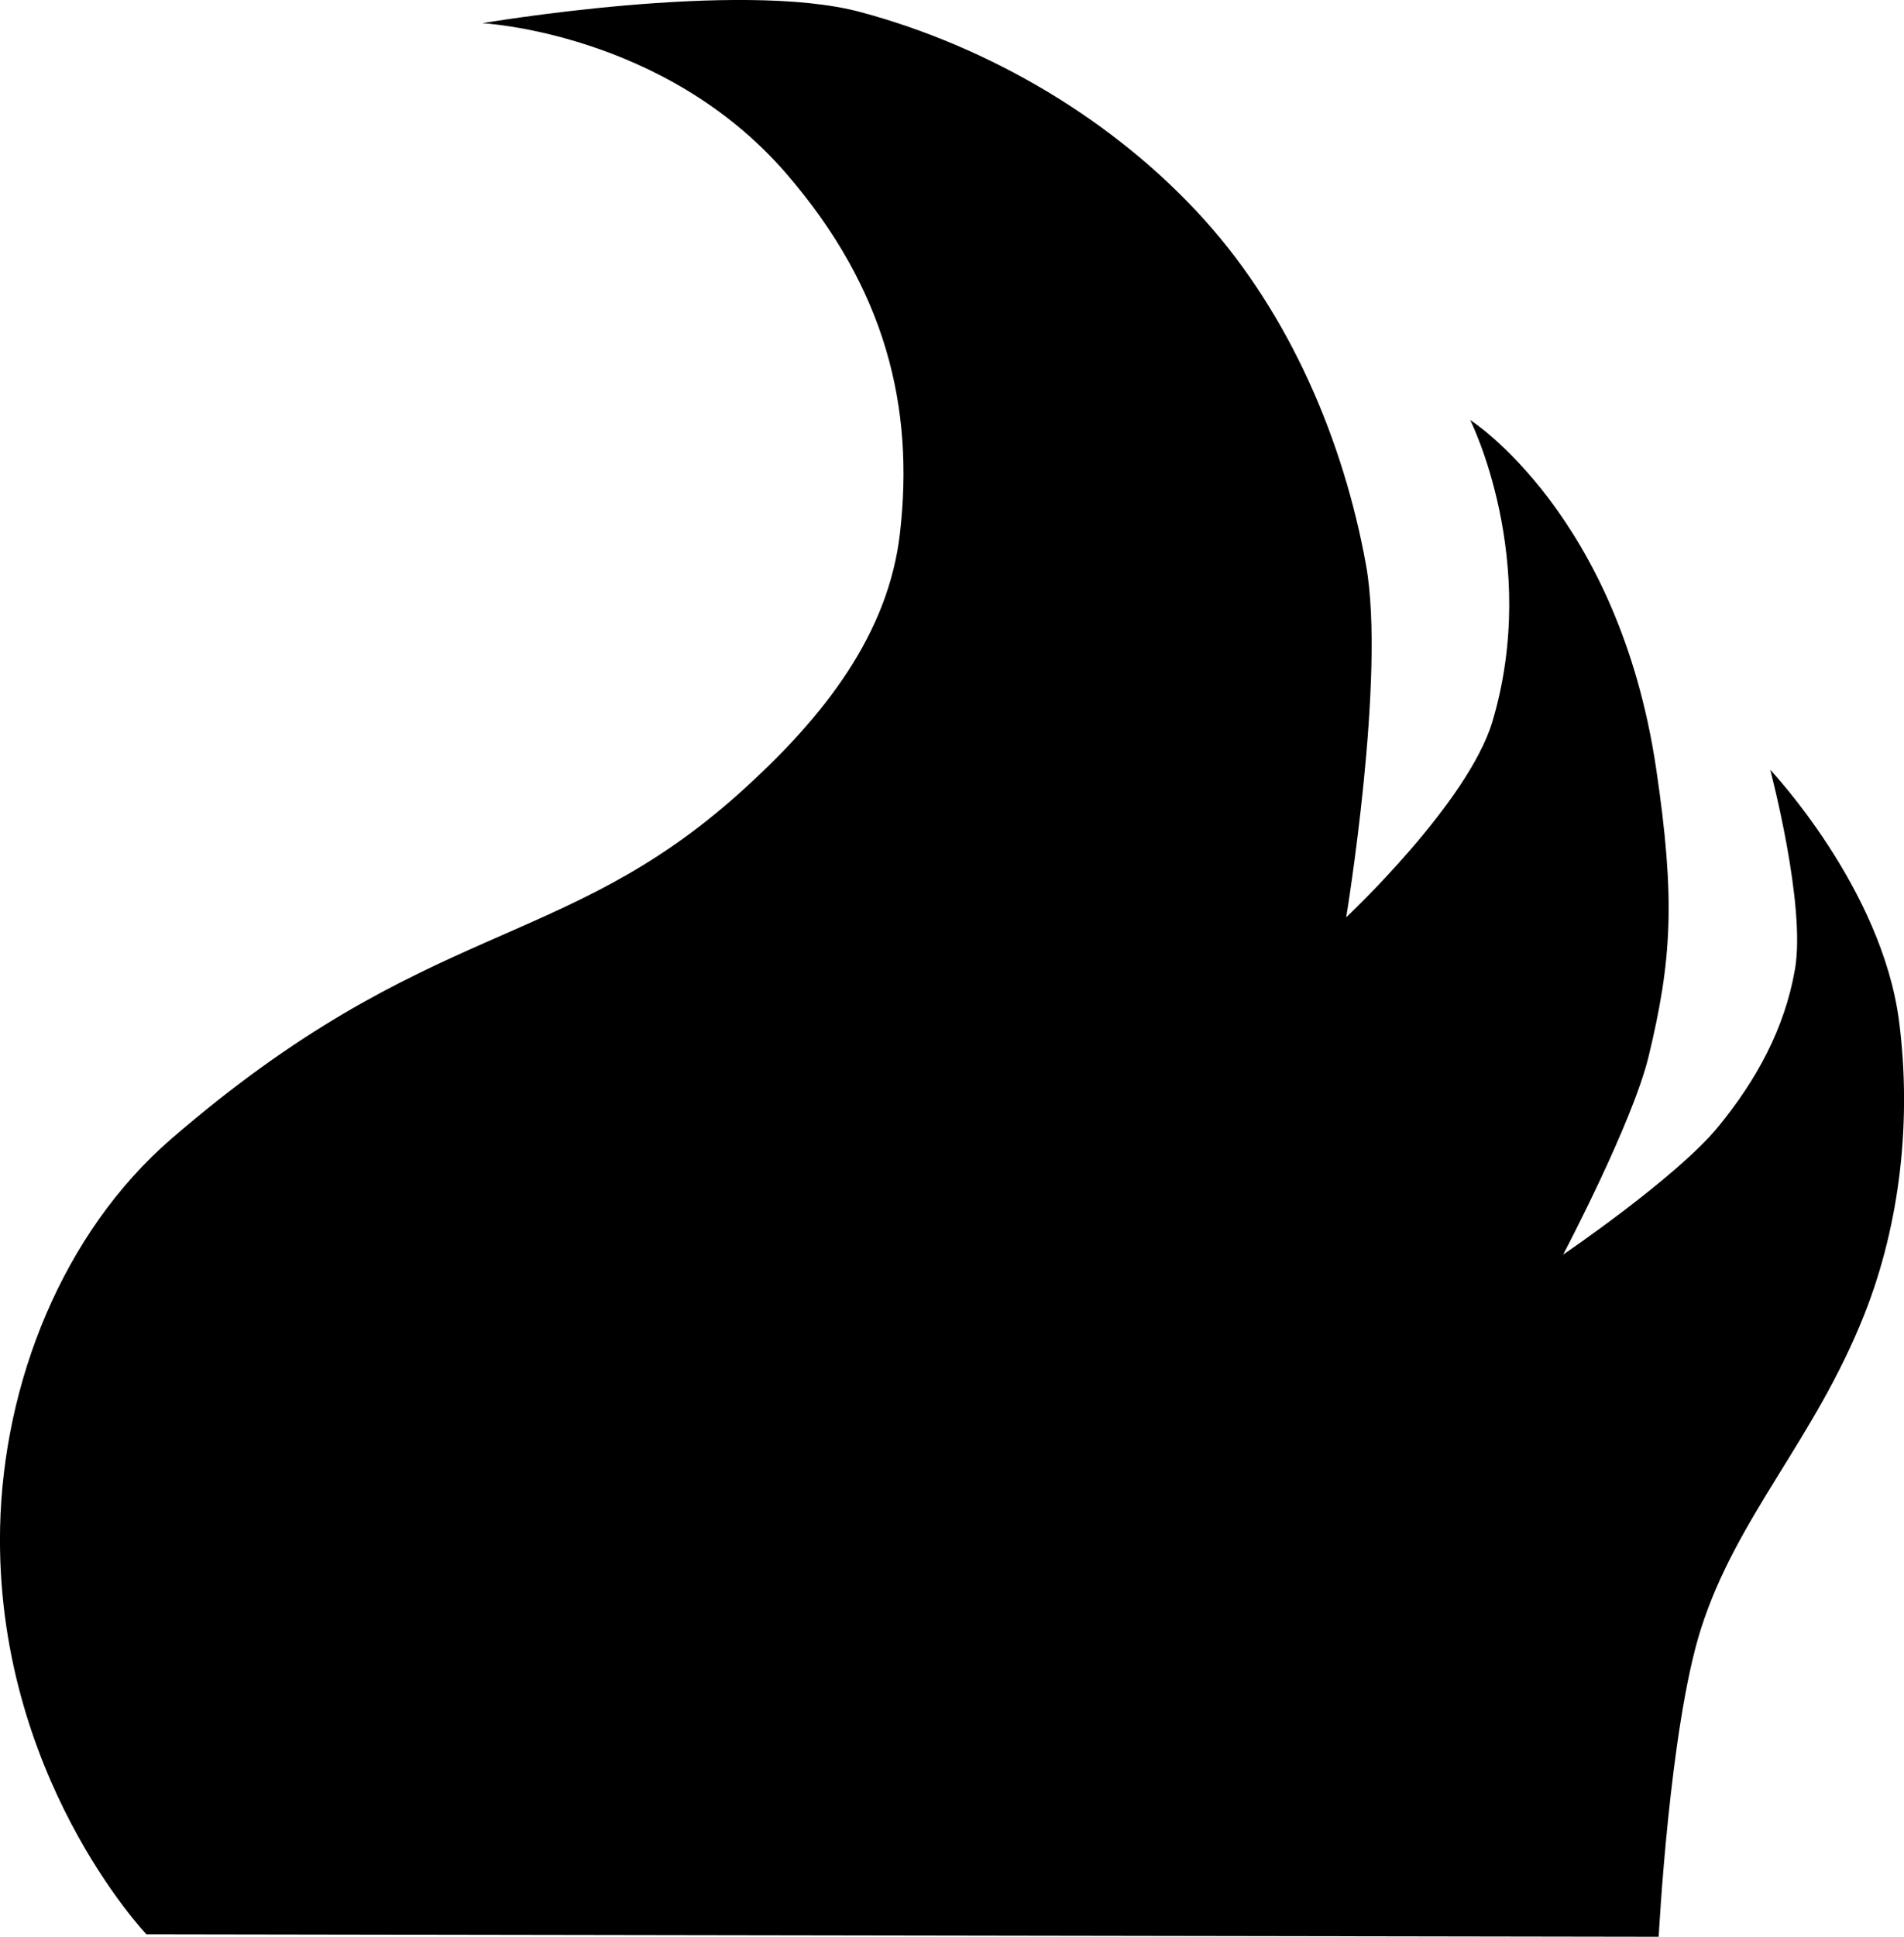 <?xml version="1.0" encoding="UTF-8" standalone="no"?>
<svg
   xmlns:dc="http://purl.org/dc/elements/1.1/"
   xmlns:cc="http://creativecommons.org/ns#"
   xmlns:rdf="http://www.w3.org/1999/02/22-rdf-syntax-ns#"
   xmlns:svg="http://www.w3.org/2000/svg"
   xmlns="http://www.w3.org/2000/svg"
   xmlns:sodipodi="http://sodipodi.sourceforge.net/DTD/sodipodi-0.dtd"
   xmlns:inkscape="http://www.inkscape.org/namespaces/inkscape"
   width="36.288mm"
   height="36.893mm"
   viewBox="0 0 36.288 36.893"
   version="1.1"
   id="svg8"
   inkscape:version="0.92.0 r15299"
   sodipodi:docname="triz.svg">
  <defs
     id="defs19598" />
  <sodipodi:namedview
     pagecolor="#ffffff"
     bordercolor="#666666"
     borderopacity="1"
     objecttolerance="10"
     gridtolerance="10"
     guidetolerance="10"
     inkscape:pageopacity="0"
     inkscape:pageshadow="2"
     inkscape:window-width="640"
     inkscape:window-height="480"
     id="namedview19596"
     showgrid="false"
     inkscape:zoom="0.22137888"
     inkscape:cx="533.724"
     inkscape:cy="83.571415"
     inkscape:window-x="0"
     inkscape:window-y="0"
     inkscape:window-maximized="0"
     inkscape:current-layer="layer6" />
  <g
     inkscape:groupmode="layer"
     id="layer6"
     inkscape:label="triz"
     sodipodi:insensitive="true"
     transform="translate(-67.939,-103.619)">
    <path
       style="fill:#000000;fill-opacity:1;stroke:none;stroke-width:0.265px;stroke-linecap:butt;stroke-linejoin:miter;stroke-opacity:1"
       d="m 70.729,140.465 c 0,0 -2.888,-3.033 -2.788,-7.749 0.059,-2.746 1.187,-5.611 3.266,-7.406 4.876,-4.211 7.435,-3.545 10.821,-6.58 1.656,-1.484 2.847,-3.06 3.064,-4.96 0.272,-2.38 -0.258,-4.64 -2.173,-6.851 -2.326,-2.685 -5.788,-2.858 -5.788,-2.858 0,0 4.893,-0.833 7.205,-0.213 2.471,0.662 4.857,2.067 6.567,3.969 1.616,1.797 2.642,4.189 3.071,6.567 0.381,2.115 -0.378,6.709 -0.378,6.709 0,0 2.326,-2.179 2.788,-3.733 0.914,-3.074 -0.425,-5.741 -0.425,-5.741 0,0 2.823,1.795 3.544,6.638 0.372,2.503 0.297,3.658 -0.142,5.481 -0.305,1.267 -1.63,3.78 -1.63,3.78 0,0 2.163,-1.47 2.953,-2.433 0.729,-0.889 1.267,-1.867 1.465,-3 0.214,-1.228 -0.472,-3.803 -0.472,-3.803 0,0 2.131,2.251 2.457,4.796 0.238,1.856 0.028,3.835 -0.661,5.575 -0.947,2.391 -2.435,3.852 -3.118,6 -0.597,1.879 -0.803,5.859 -0.803,5.859 z"
       id="path906"
       inkscape:connector-curvature="0"
       sodipodi:nodetypes="cssssscssscscsscsscssscc" />
  </g>
</svg>
